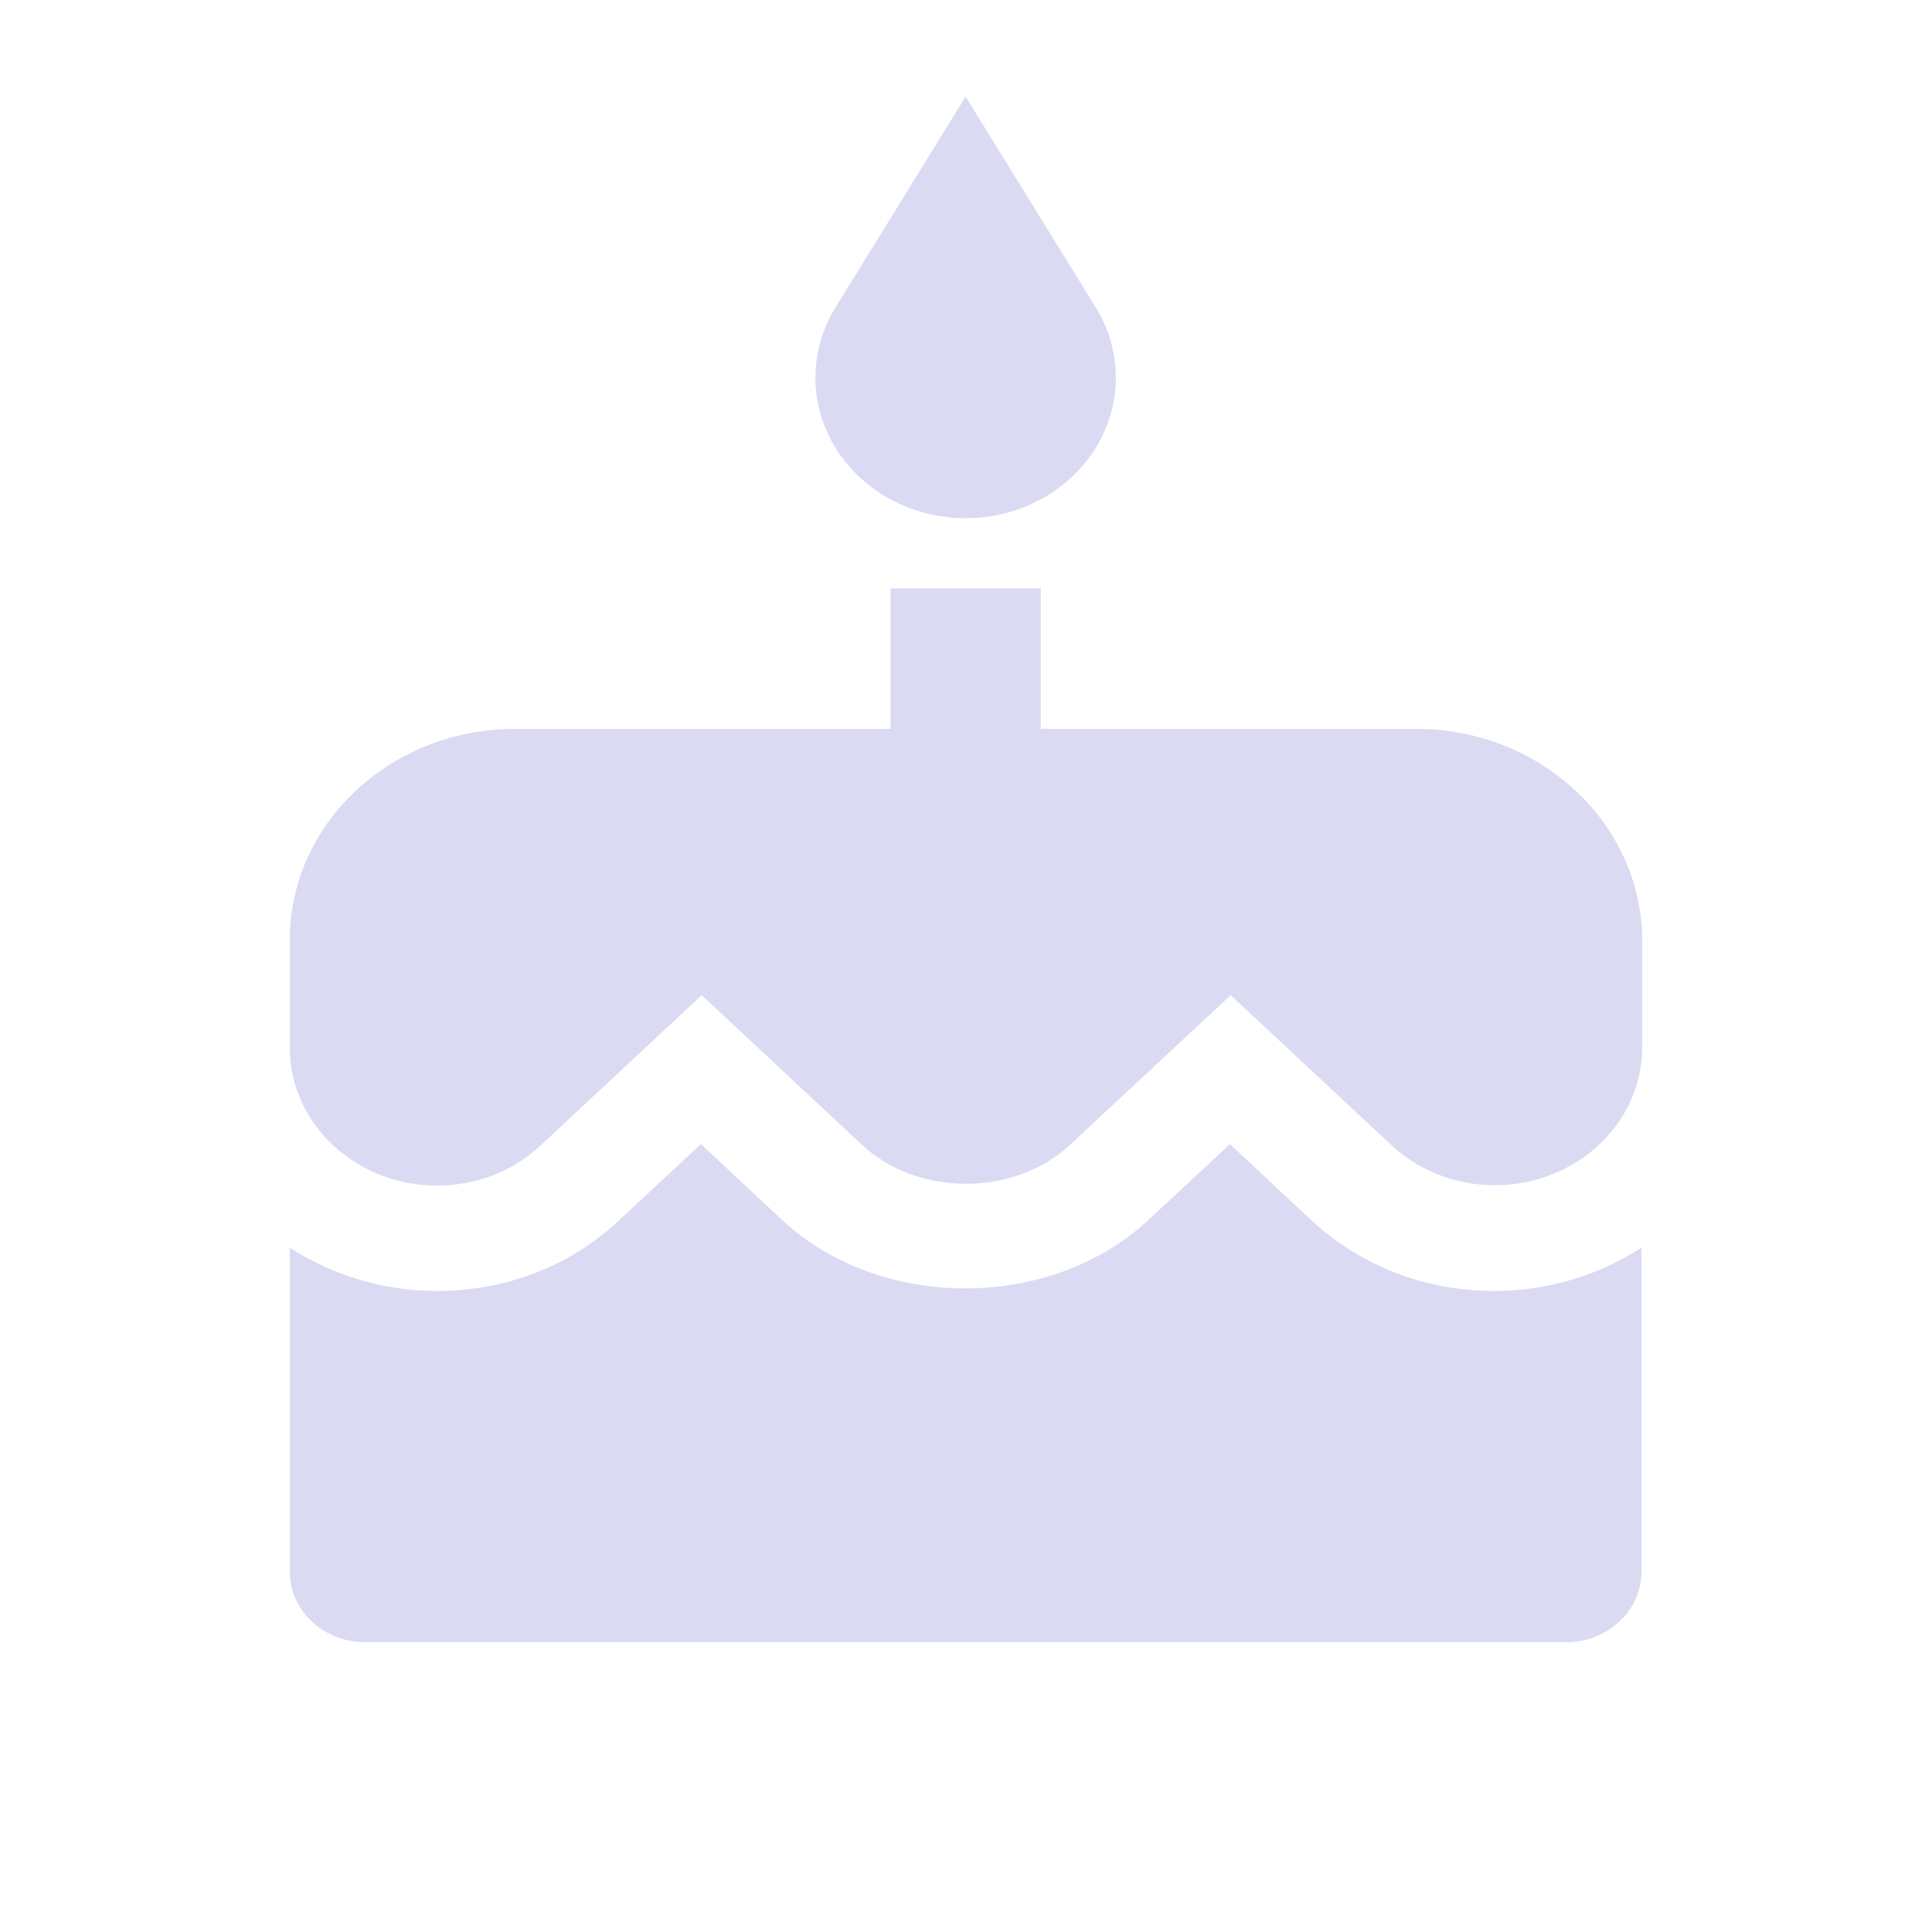 <svg width="20" height="20" viewBox="0 0 20 20" fill="none" xmlns="http://www.w3.org/2000/svg">
<path fill-rule="evenodd" clip-rule="evenodd" d="M9.996 5.364C10.855 5.364 11.551 4.713 11.551 3.909C11.551 3.636 11.469 3.378 11.329 3.16L9.996 1L8.663 3.16C8.523 3.378 8.441 3.636 8.441 3.909C8.441 4.713 9.137 5.364 9.996 5.364ZM14.66 7.545H10.774V6.091H9.219V7.545H5.332C4.046 7.545 3 8.524 3 9.727V10.847C3 11.633 3.684 12.273 4.524 12.273C4.932 12.273 5.313 12.124 5.6 11.854L7.264 10.302L8.923 11.851C9.499 12.389 10.501 12.389 11.077 11.851L12.74 10.302L14.4 11.851C14.687 12.12 15.068 12.269 15.476 12.269C16.316 12.269 17 11.629 17 10.844V9.727C16.992 8.524 15.947 7.545 14.66 7.545ZM12.732 11.844L13.568 12.625C14.077 13.102 14.75 13.364 15.469 13.364C16.036 13.364 16.557 13.196 16.992 12.916V16.273C16.992 16.673 16.642 17 16.215 17H3.777C3.35 17 3 16.673 3 16.273V12.916C3.435 13.196 3.96 13.364 4.524 13.364C5.243 13.364 5.915 13.102 6.416 12.625L7.256 11.844L8.092 12.625C9.106 13.575 10.878 13.575 11.893 12.625L12.732 11.844Z" fill="#605DCA" fill-opacity="0.23"/>
</svg>
